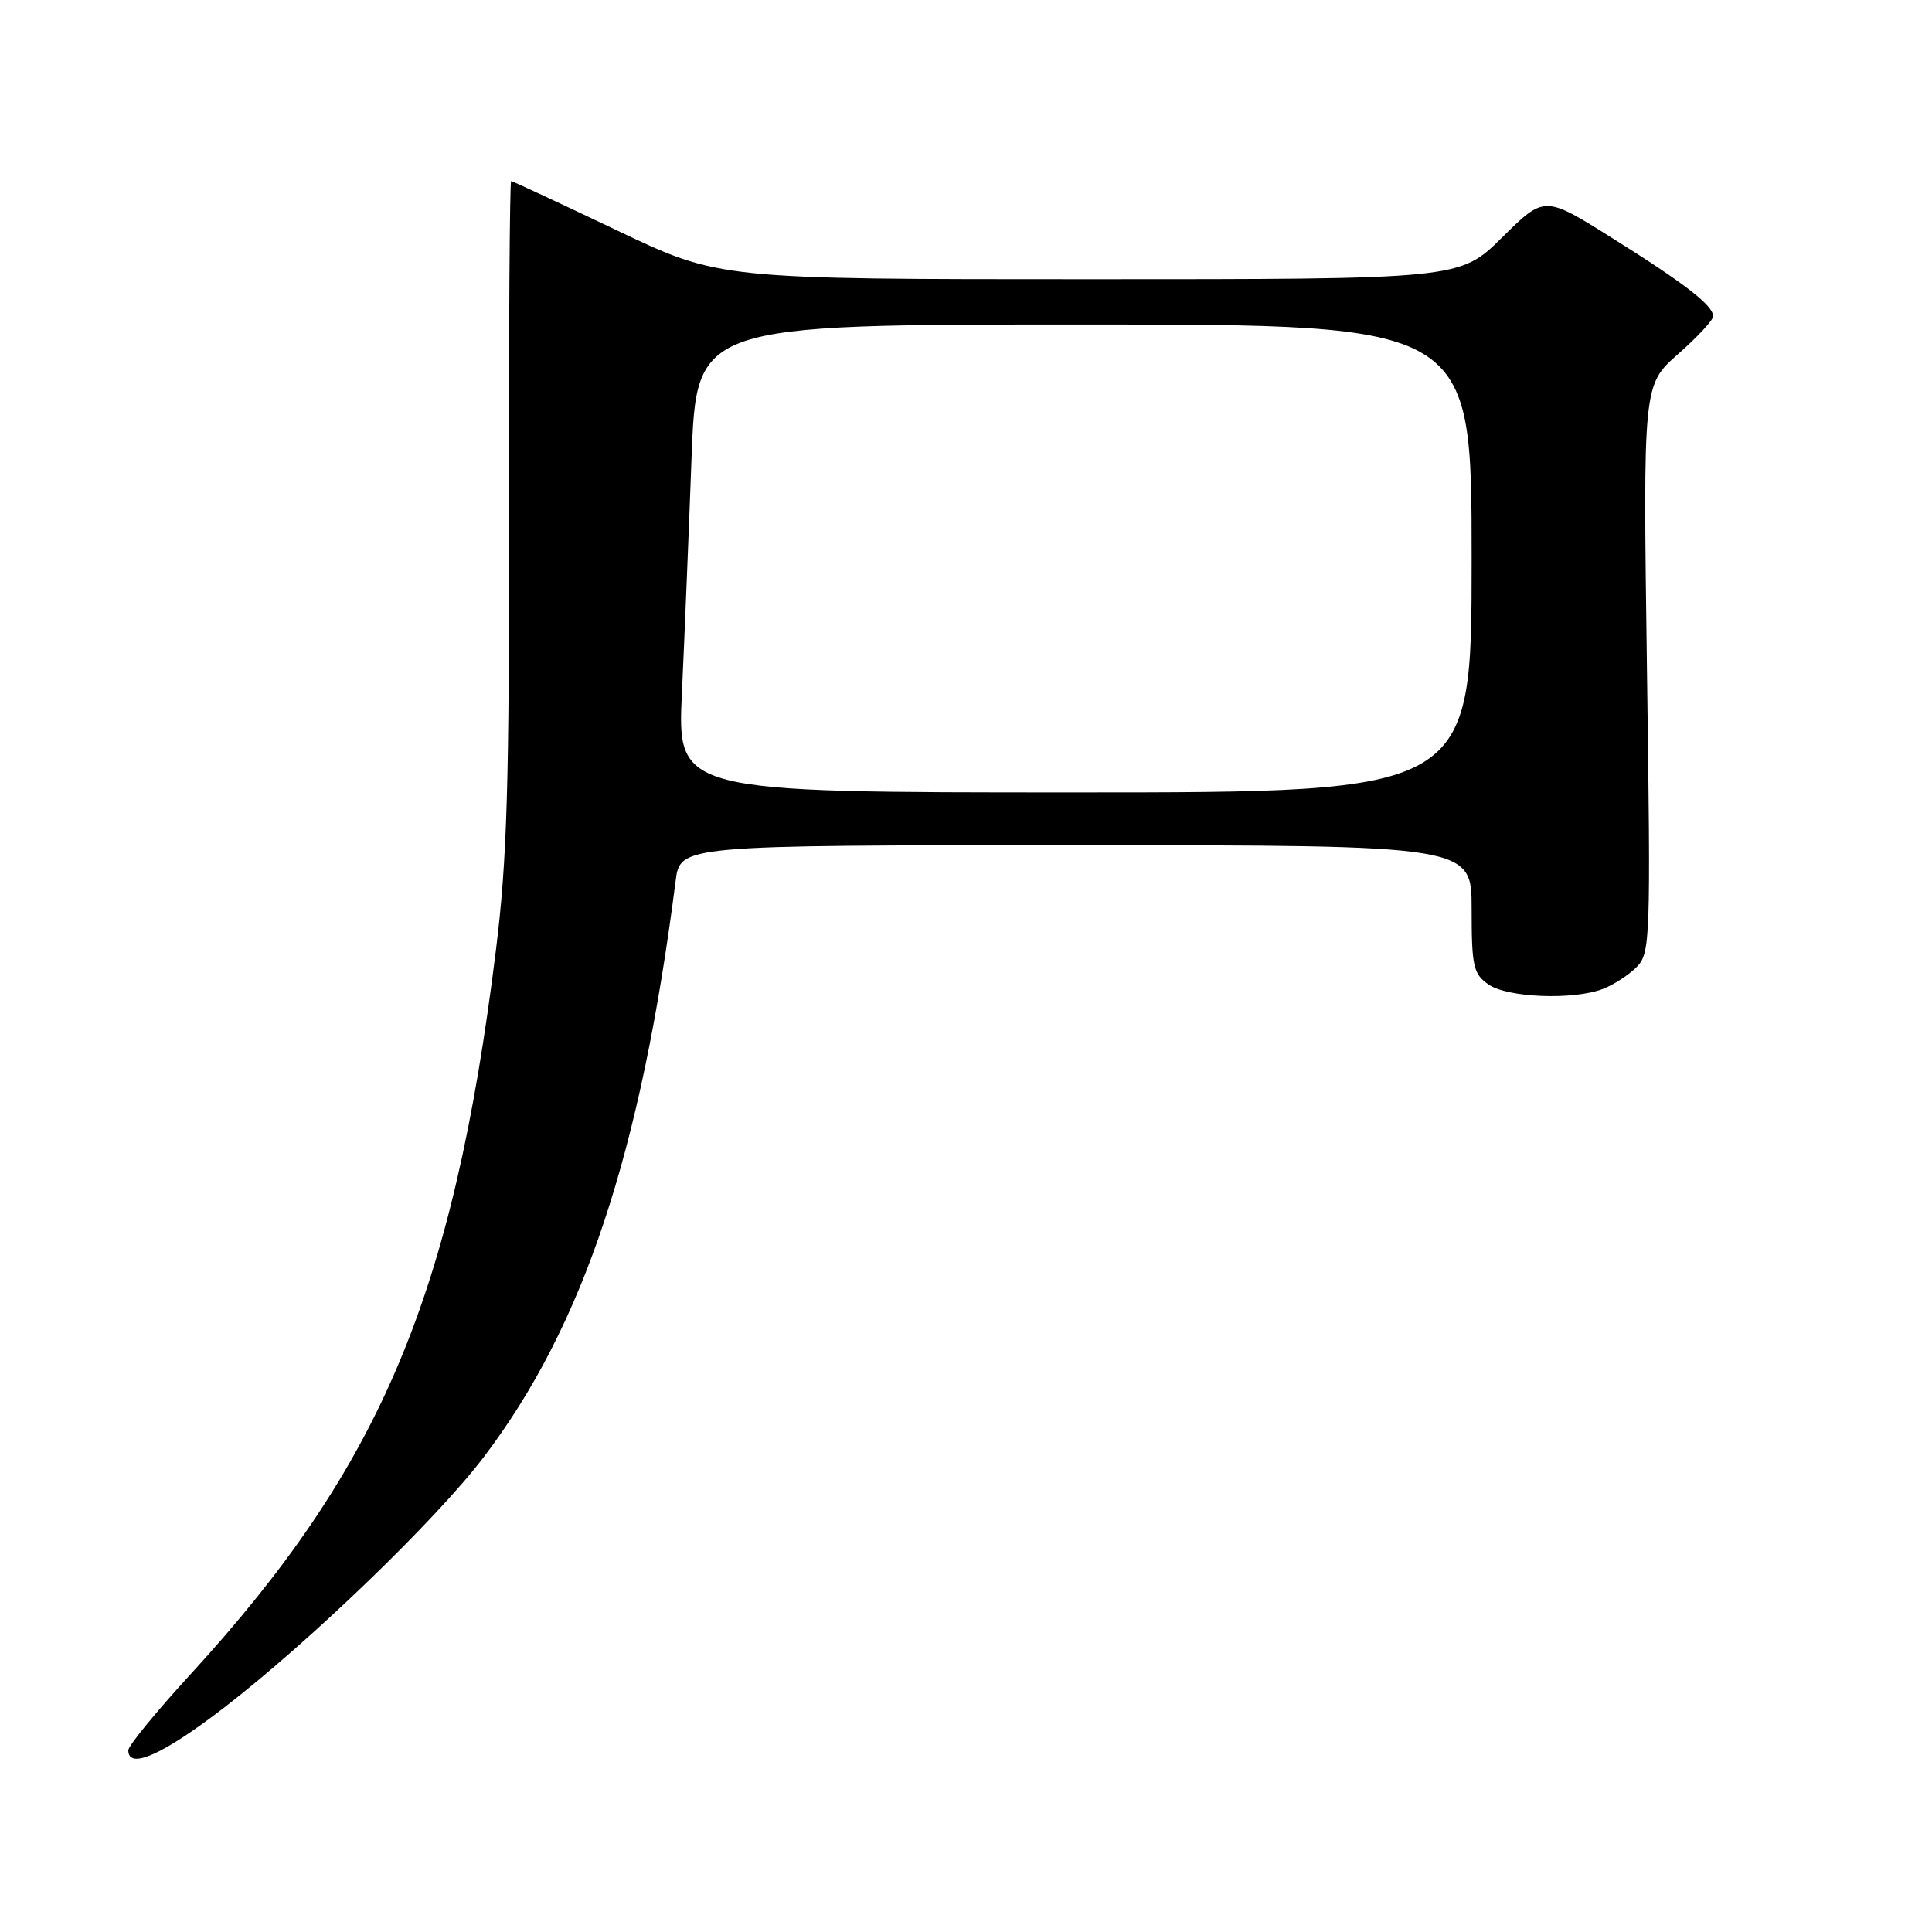 <?xml version="1.0" encoding="UTF-8" standalone="no"?>
<!DOCTYPE svg PUBLIC "-//W3C//DTD SVG 1.1//EN" "http://www.w3.org/Graphics/SVG/1.1/DTD/svg11.dtd" >
<svg xmlns="http://www.w3.org/2000/svg" xmlns:xlink="http://www.w3.org/1999/xlink" version="1.1" viewBox="0 0 256 256">
 <g >
 <path fill="currentColor"
d=" M 29.72 226.25 C 41.13 217.45 57.80 201.36 64.10 193.07 C 77.30 175.69 84.91 152.83 89.52 116.75 C 90.12 112.00 90.12 112.00 142.56 112.00 C 195.00 112.00 195.00 112.00 195.00 120.44 C 195.00 128.03 195.22 129.04 197.22 130.44 C 199.73 132.20 208.45 132.54 212.39 131.04 C 213.78 130.51 215.78 129.22 216.84 128.16 C 218.68 126.32 218.74 124.76 218.23 88.63 C 217.71 51.01 217.71 51.01 222.35 46.92 C 224.91 44.67 227.00 42.42 227.00 41.91 C 227.00 40.47 223.27 37.58 213.57 31.51 C 204.65 25.91 204.65 25.91 199.04 31.46 C 193.44 37.00 193.44 37.00 144.37 37.00 C 95.30 37.00 95.30 37.00 81.69 30.50 C 74.20 26.93 67.92 24.00 67.73 24.00 C 67.54 24.00 67.41 43.69 67.44 67.75 C 67.49 104.09 67.20 113.95 65.70 126.00 C 60.03 171.71 50.47 194.34 25.19 221.91 C 20.69 226.82 17.00 231.33 17.00 231.92 C 17.00 234.56 21.62 232.49 29.72 226.25 Z  M 90.36 91.75 C 90.70 84.46 91.27 70.51 91.63 60.75 C 92.29 43.00 92.29 43.00 143.64 43.00 C 195.00 43.00 195.00 43.00 195.00 74.00 C 195.00 105.00 195.00 105.00 142.37 105.00 C 89.73 105.00 89.73 105.00 90.36 91.75 Z "/>
</g>
</svg>